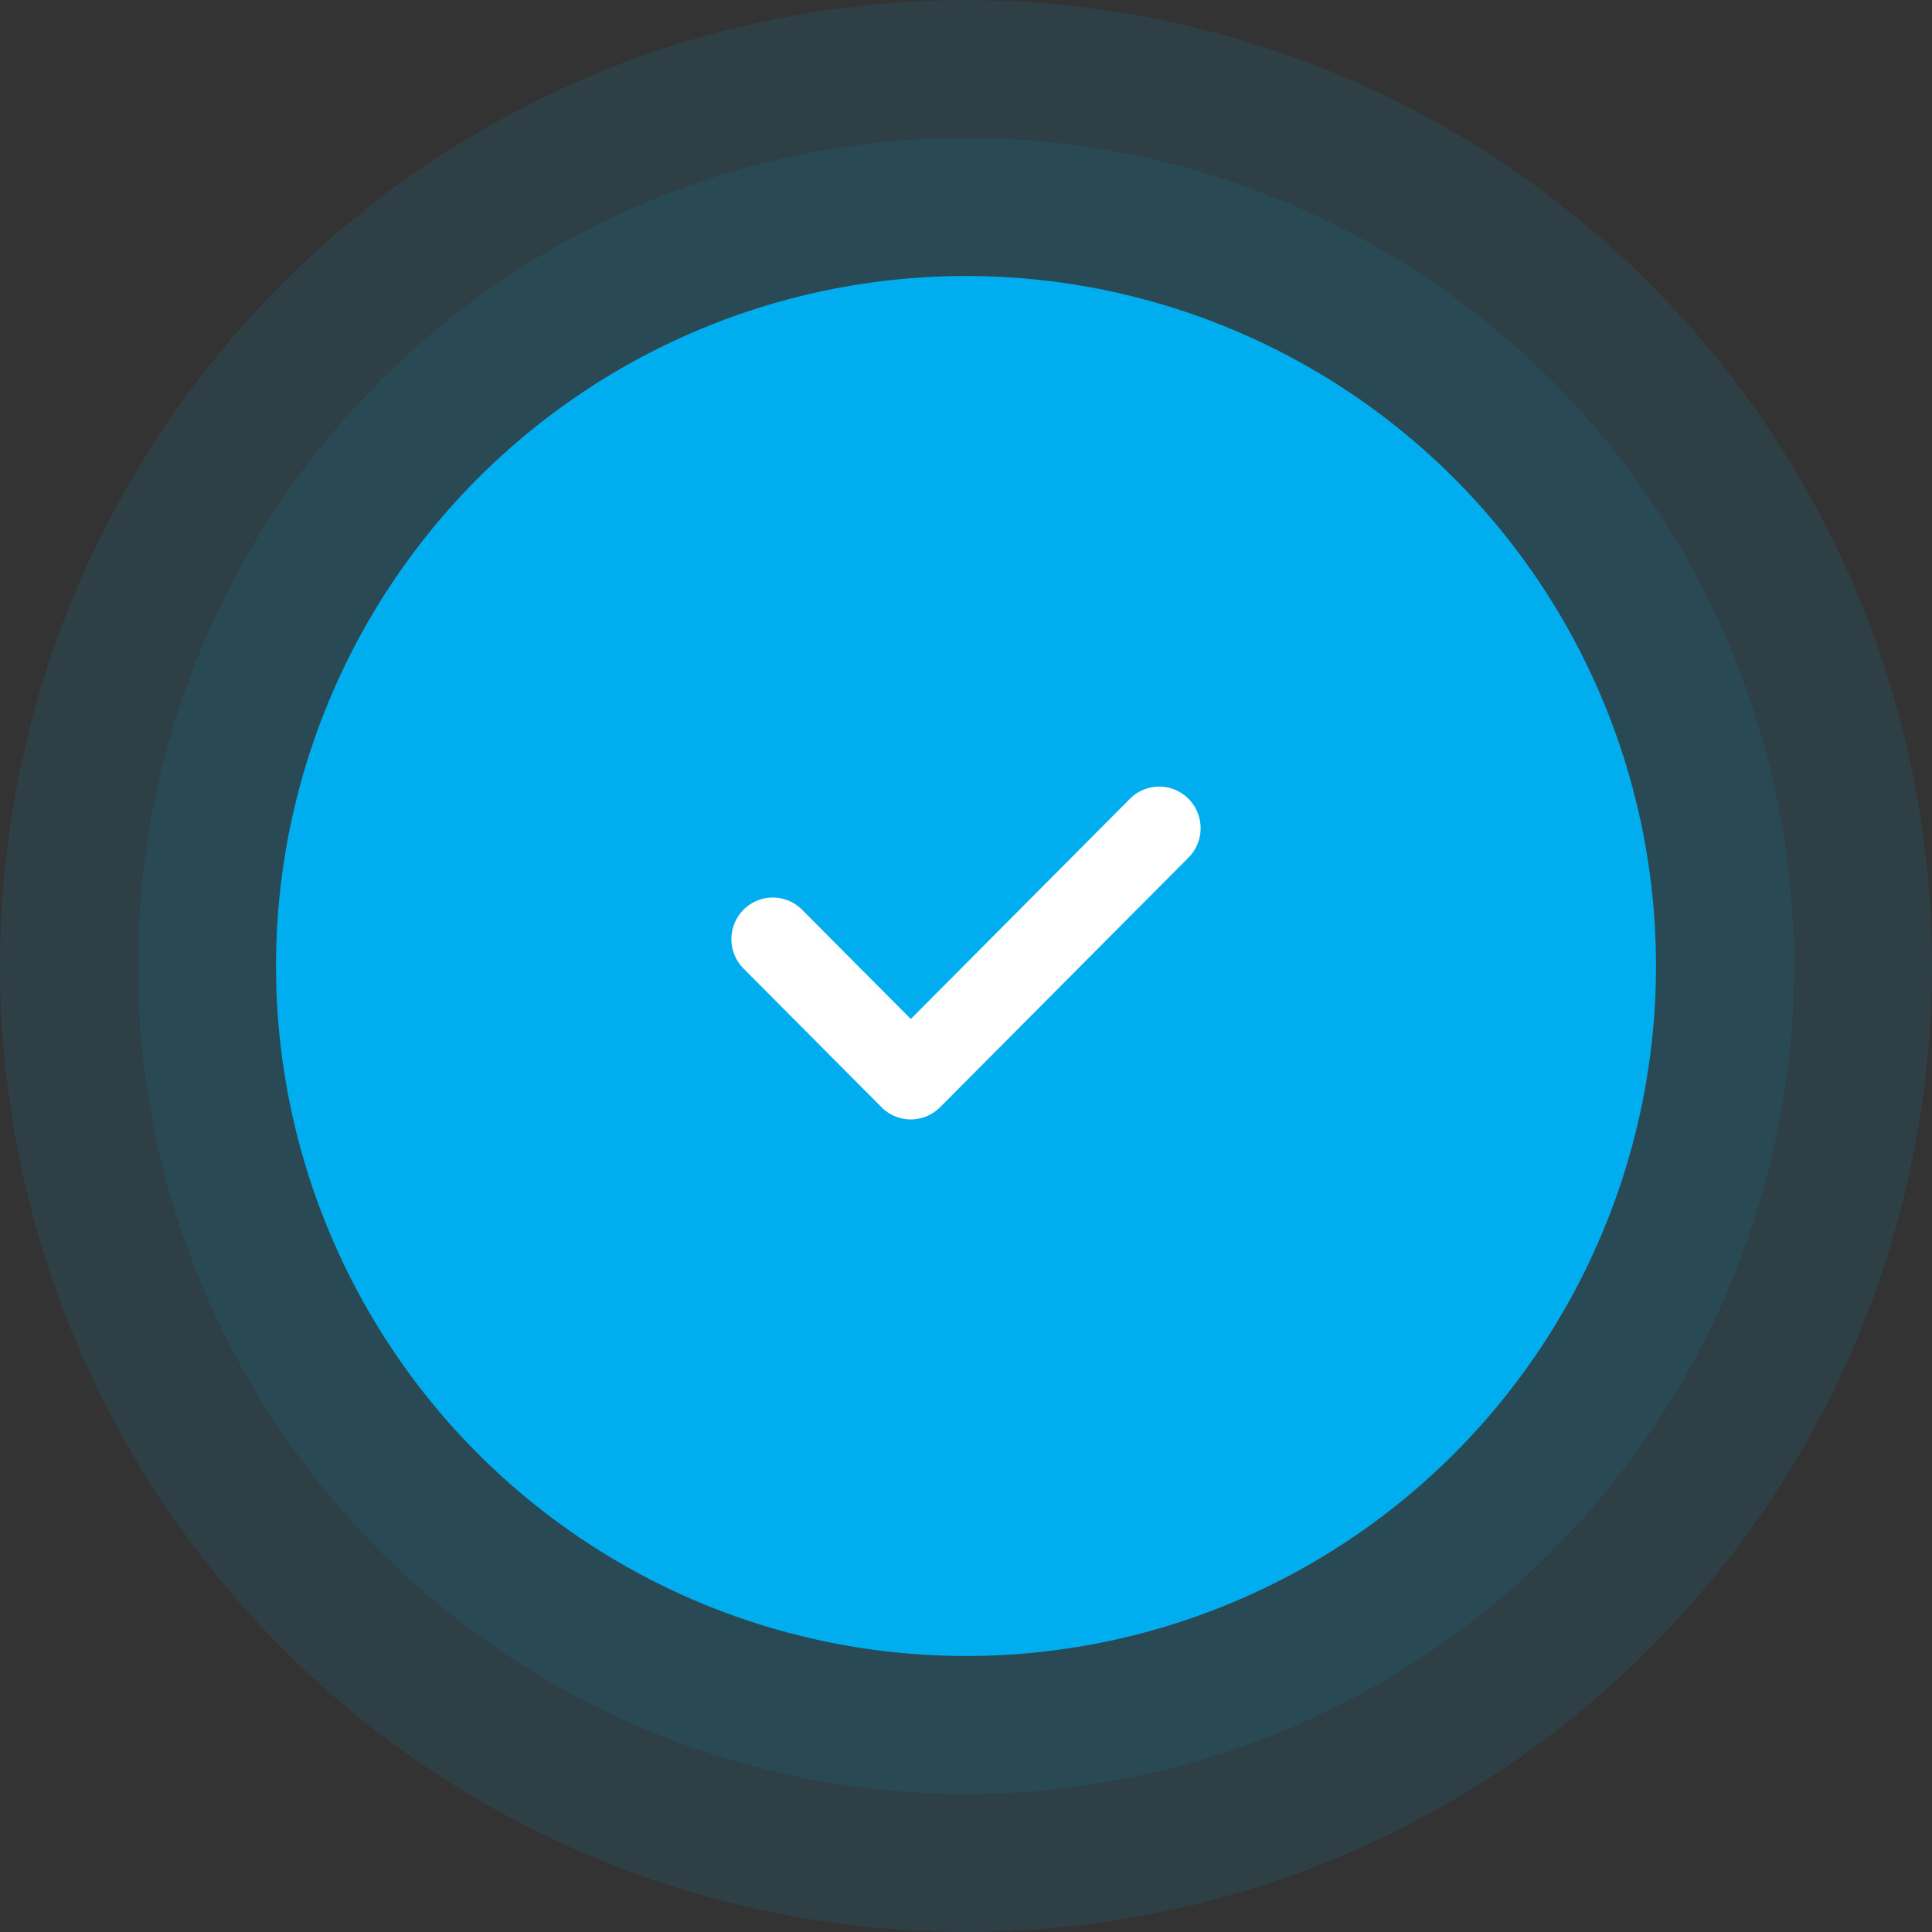 <svg xmlns="http://www.w3.org/2000/svg" width="140" height="140" viewBox="0 0 140 140">
  <rect x="0" y="0" width="140" height="140" fill="#333333" stroke="none"/>
  <g id="Group_64987" data-name="Group 64987" transform="translate(-118 -332)">
    <circle id="Oval_Copy_2" data-name="Oval Copy 2" cx="70" cy="70" r="70" transform="translate(118 332)" fill="rgba(0,173,239,0.1)"/>
    <circle id="Oval_Copy" data-name="Oval Copy" cx="60" cy="60" r="60" transform="translate(128 342)" fill="rgba(0,173,239,0.1)"/>
    <g id="Group_64986" data-name="Group 64986">
      <circle id="Oval" cx="50" cy="50" r="50" transform="translate(138 352)" fill="#00adef"/>
      <path id="Path" d="M28.879.883a2.99,2.99,0,0,1,4.243,0,3.025,3.025,0,0,1,0,4.263l-18,18.088a2.99,2.99,0,0,1-4.243,0l-10-10.049a3.025,3.025,0,0,1,0-4.263,2.99,2.99,0,0,1,4.243,0L13,16.84Z" transform="translate(171 389)" fill="#fff"/>
    </g>
  </g>
</svg>
